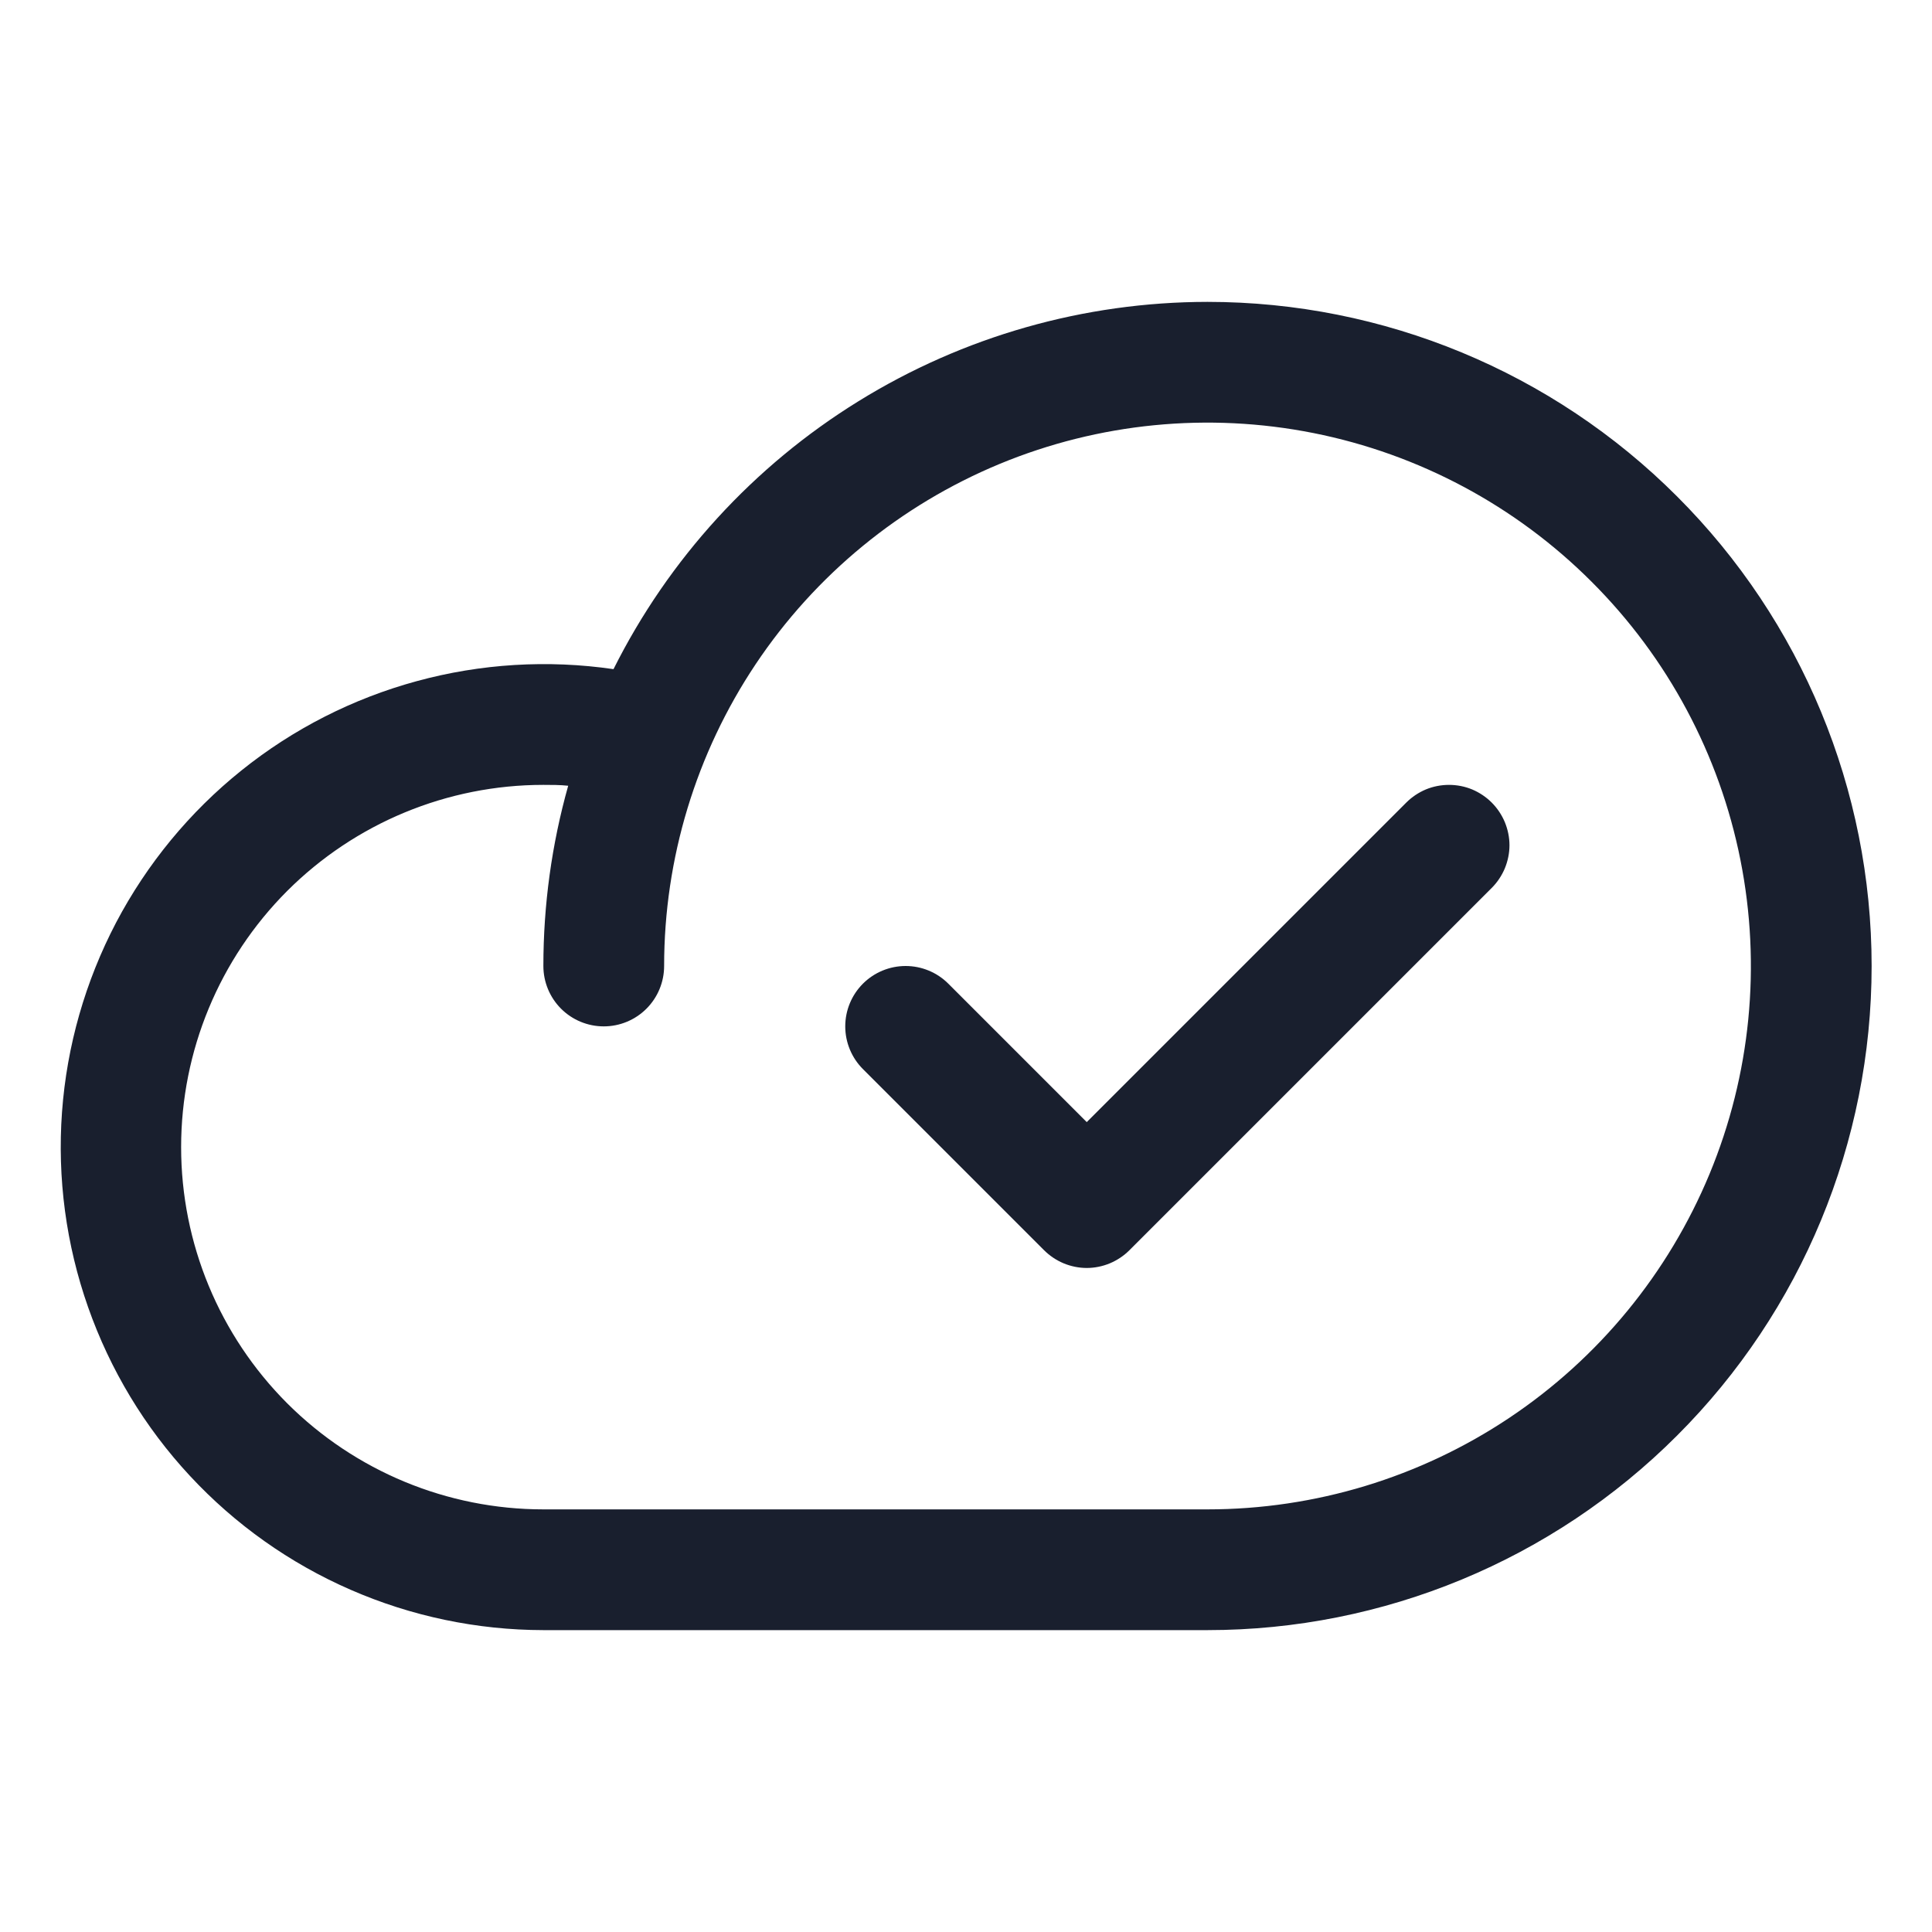 <svg width="20" height="20" viewBox="0 0 20 20" fill="none" xmlns="http://www.w3.org/2000/svg">
<path d="M12.5 3.125C11.223 3.126 9.972 3.482 8.886 4.154C7.8 4.825 6.922 5.786 6.351 6.927C5.671 6.828 4.978 6.87 4.315 7.051C3.653 7.231 3.034 7.546 2.499 7.976C1.963 8.406 1.522 8.942 1.202 9.55C0.883 10.159 0.692 10.826 0.642 11.511C0.592 12.196 0.684 12.884 0.912 13.532C1.14 14.18 1.498 14.775 1.966 15.278C2.433 15.781 3 16.183 3.629 16.457C4.259 16.732 4.938 16.874 5.625 16.875H12.5C14.323 16.875 16.072 16.151 17.361 14.861C18.651 13.572 19.375 11.823 19.375 10C19.375 8.177 18.651 6.428 17.361 5.139C16.072 3.849 14.323 3.125 12.5 3.125ZM12.5 15.625H5.625C4.63 15.625 3.677 15.23 2.973 14.527C2.27 13.823 1.875 12.87 1.875 11.875C1.875 10.88 2.27 9.927 2.973 9.223C3.677 8.52 4.63 8.125 5.625 8.125C5.711 8.125 5.797 8.125 5.882 8.134C5.711 8.741 5.625 9.369 5.625 10C5.625 10.166 5.691 10.325 5.808 10.442C5.925 10.559 6.084 10.625 6.25 10.625C6.416 10.625 6.575 10.559 6.692 10.442C6.809 10.325 6.875 10.166 6.875 10C6.875 8.887 7.205 7.8 7.823 6.875C8.441 5.95 9.32 5.229 10.347 4.803C11.375 4.377 12.506 4.266 13.597 4.483C14.688 4.7 15.691 5.236 16.477 6.023C17.264 6.809 17.8 7.811 18.017 8.903C18.234 9.994 18.123 11.125 17.697 12.153C17.271 13.18 16.55 14.059 15.625 14.677C14.7 15.295 13.613 15.625 12.5 15.625ZM15.442 8.308C15.5 8.366 15.546 8.435 15.578 8.511C15.609 8.587 15.626 8.668 15.626 8.75C15.626 8.832 15.609 8.913 15.578 8.989C15.546 9.065 15.5 9.134 15.442 9.192L11.692 12.942C11.634 13 11.565 13.046 11.489 13.078C11.414 13.109 11.332 13.126 11.25 13.126C11.168 13.126 11.086 13.109 11.011 13.078C10.935 13.046 10.866 13 10.808 12.942L8.933 11.067C8.816 10.95 8.75 10.791 8.75 10.625C8.75 10.459 8.816 10.3 8.933 10.183C9.05 10.066 9.209 10 9.375 10C9.541 10 9.7 10.066 9.817 10.183L11.25 11.616L14.558 8.308C14.616 8.25 14.685 8.204 14.761 8.172C14.836 8.141 14.918 8.125 15 8.125C15.082 8.125 15.164 8.141 15.239 8.172C15.315 8.204 15.384 8.25 15.442 8.308Z" fill="#191F2E"/>
</svg>
